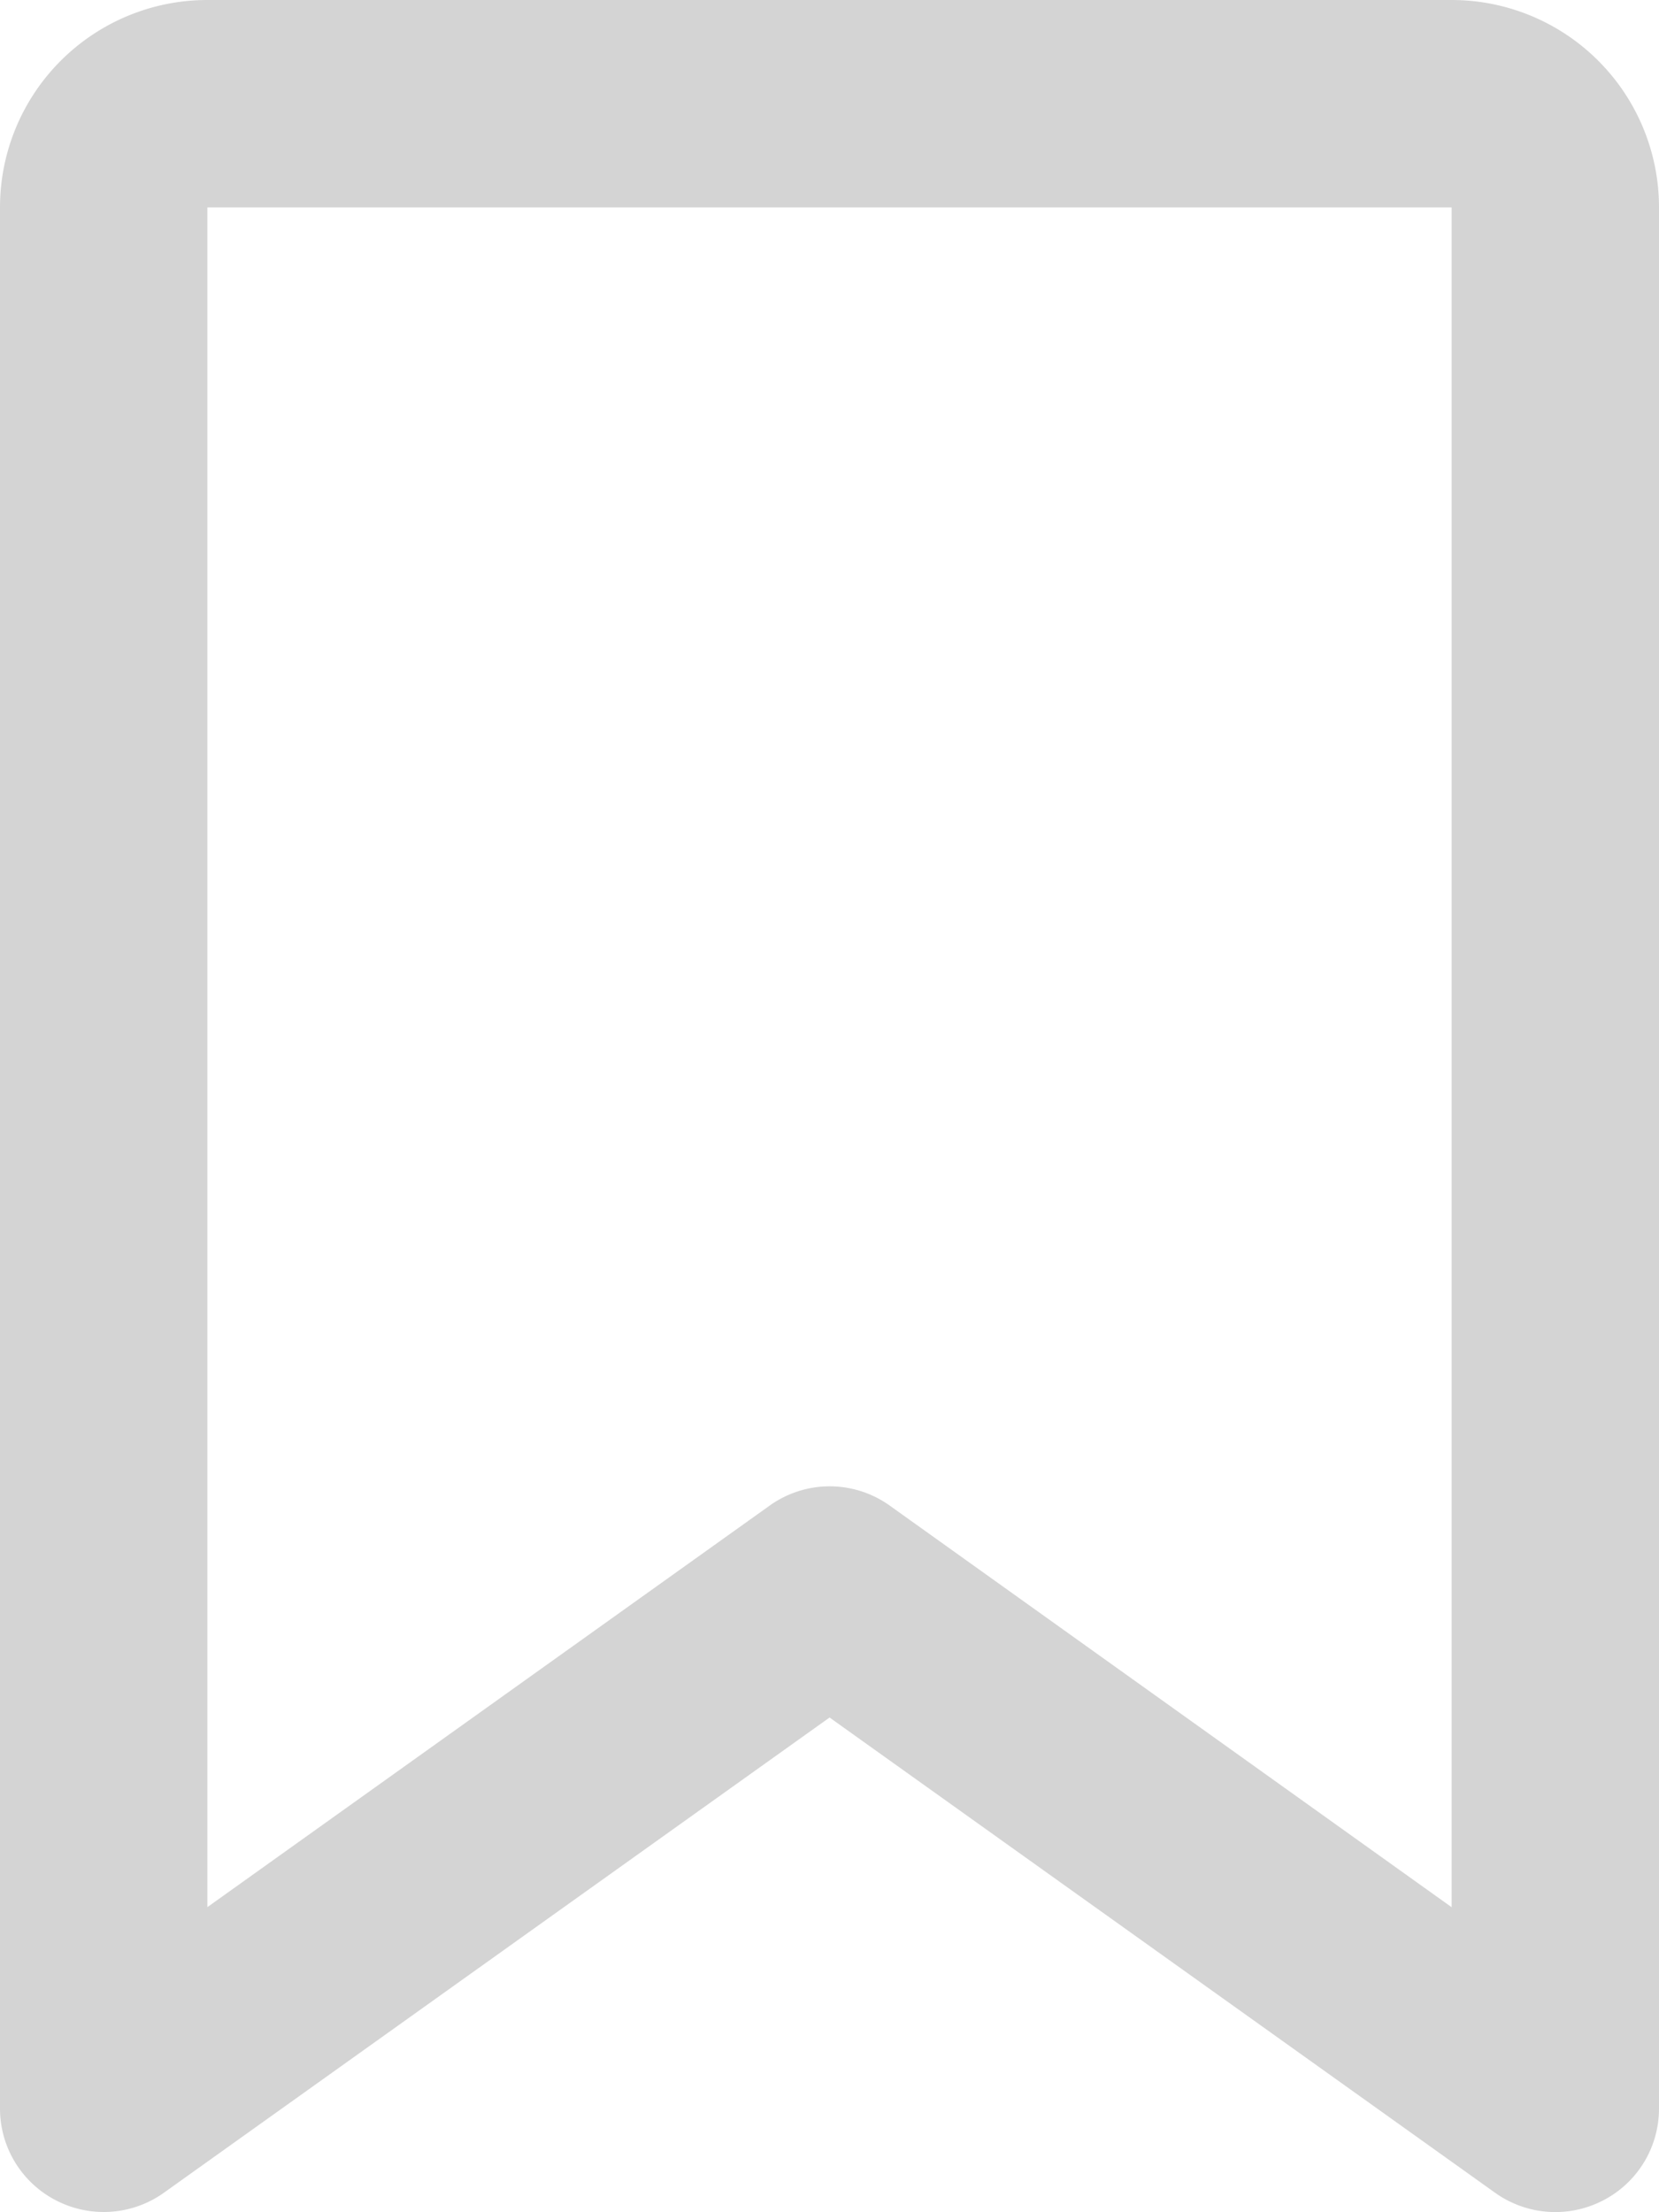 <svg width="24" height="32" viewBox="0 0 24 32" fill="none" xmlns="http://www.w3.org/2000/svg"><path d="M0 3a3 3 0 0 1 3-3v27.587l8.131-5.806a1.492 1.492 0 0 1 1.745.001L21 27.588V3H3V0h18a3 3 0 0 1 3 3v27.5c0 .562-.312 1.075-.812 1.331a1.5 1.5 0 0 1-1.557-.111l-9.63-6.876-9.631 6.875a1.5 1.5 0 0 1-1.557.111 1.493 1.493 0 0 1-.813-1.33V3z" fill="#D4D4D4"/></svg>